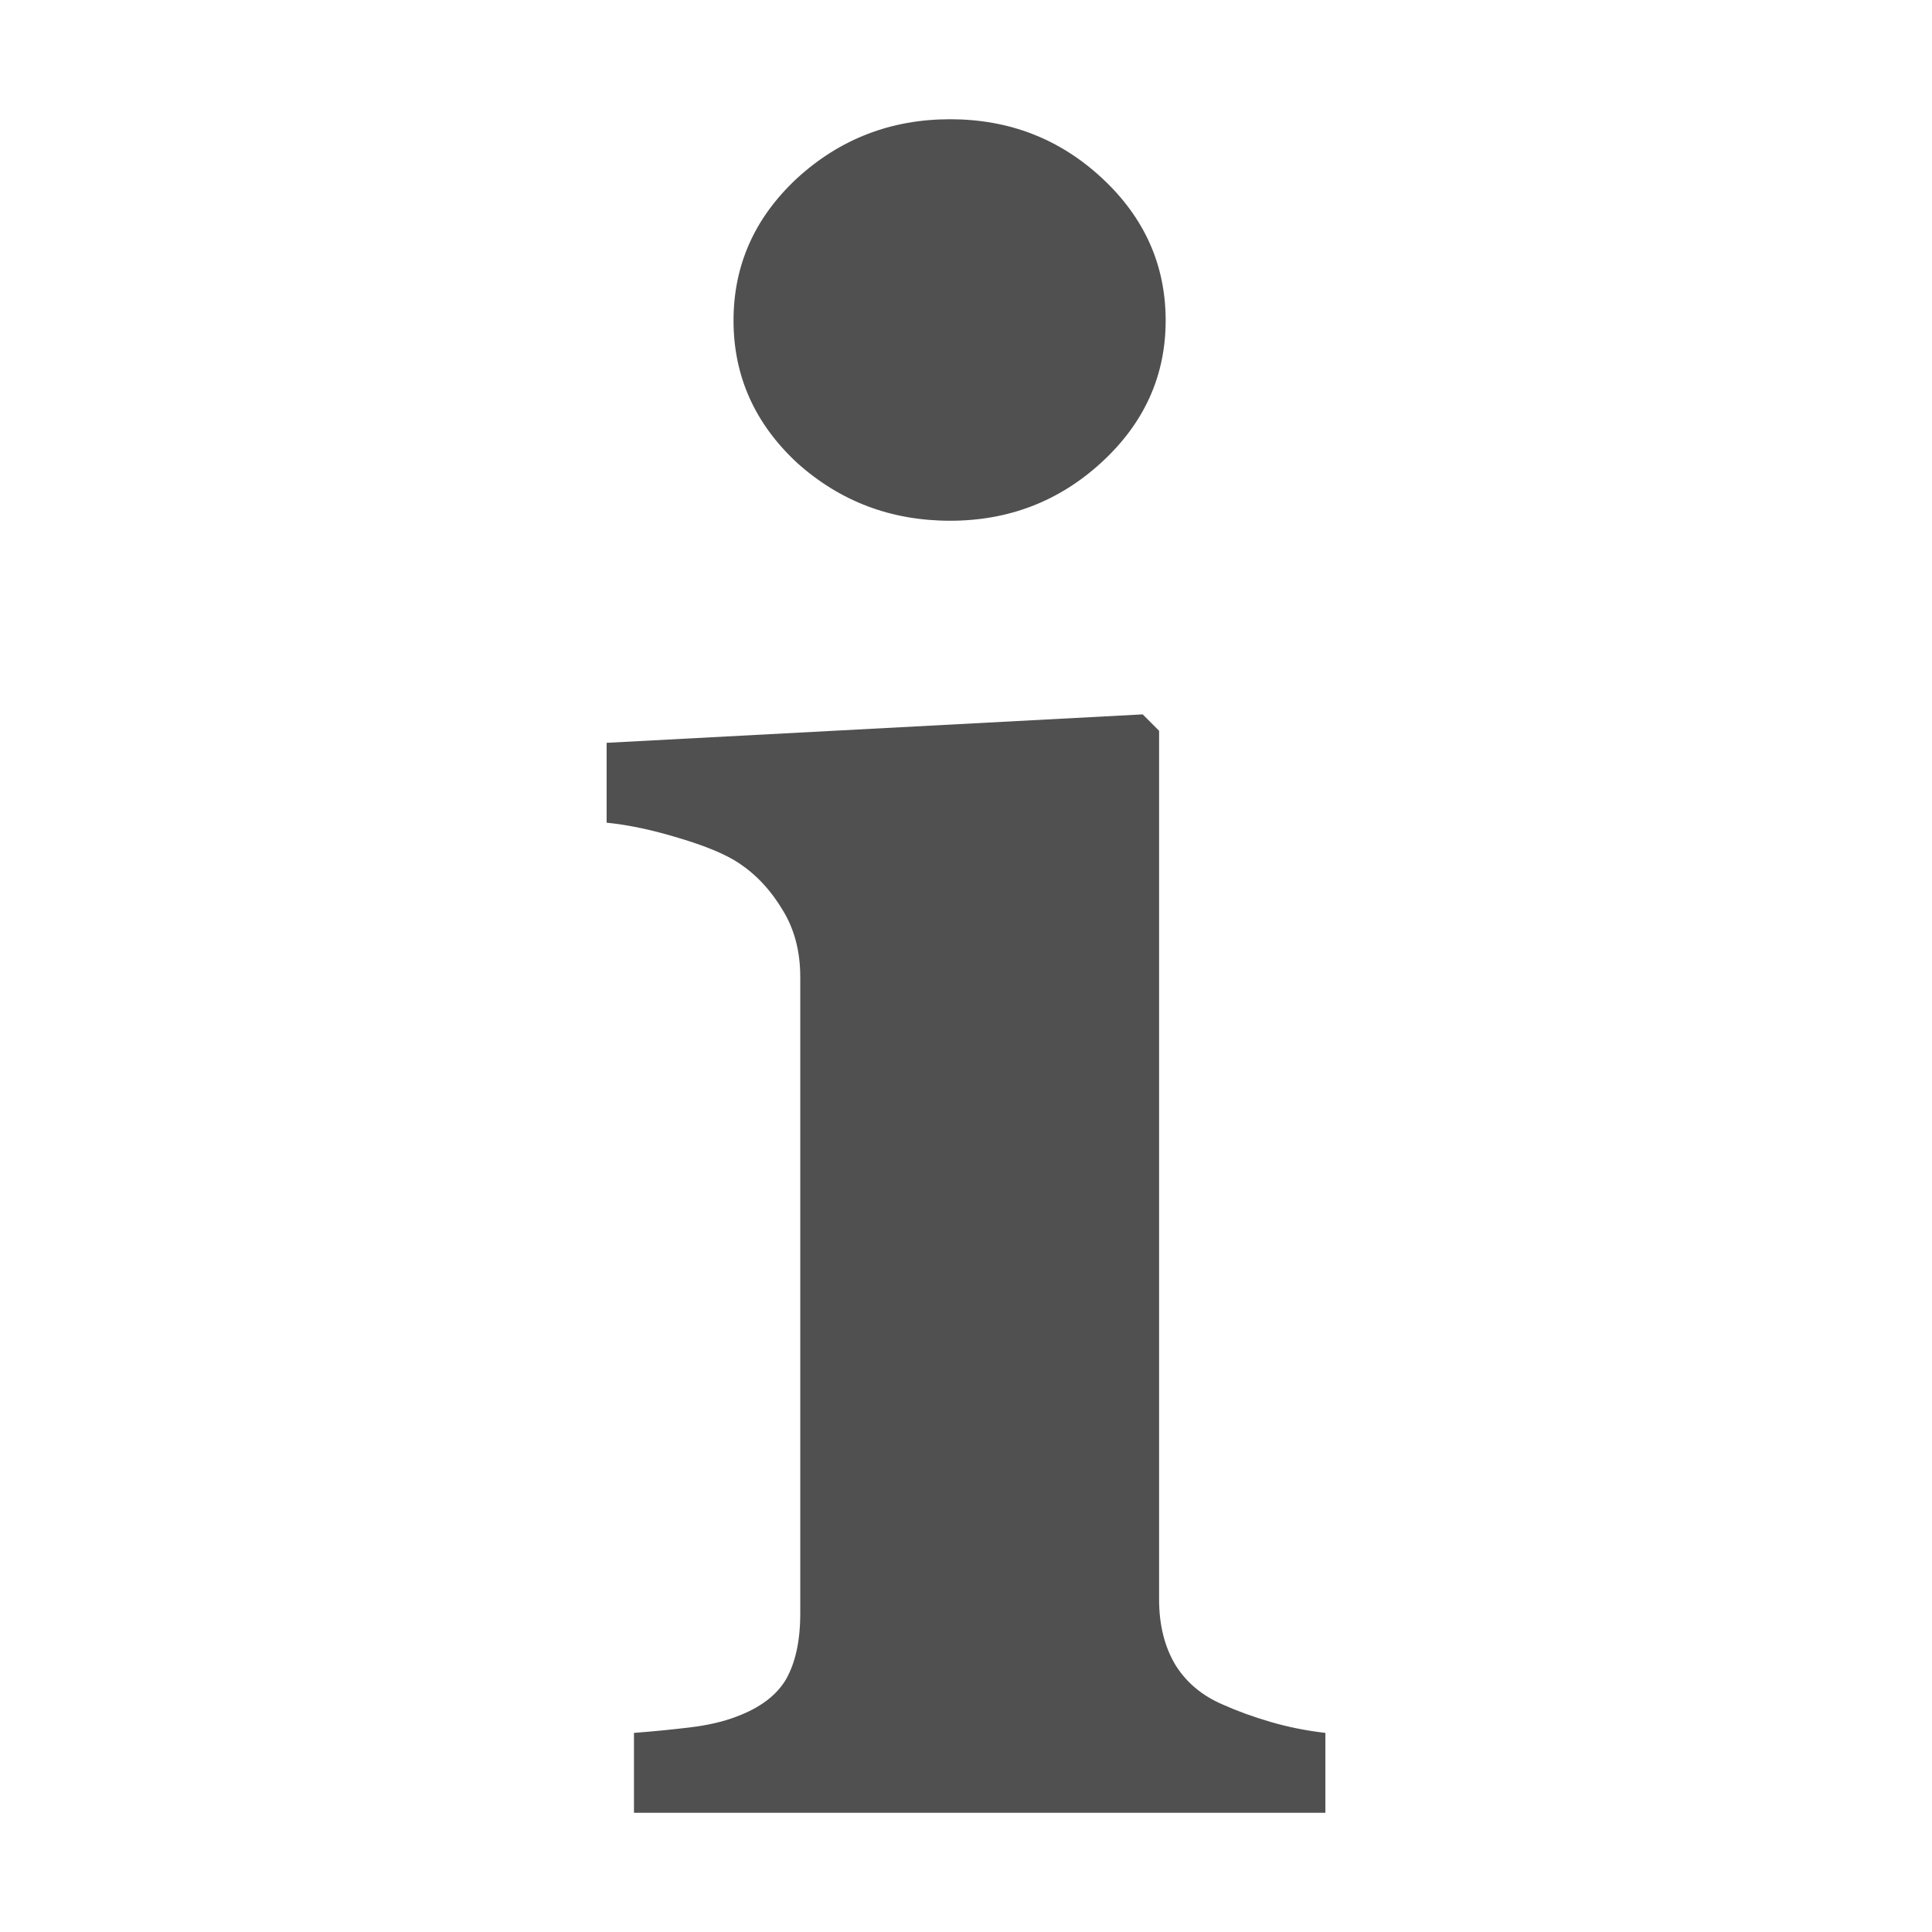 <?xml version="1.0" encoding="UTF-8" standalone="no"?>
<svg
   xmlns:dc="http://purl.org/dc/elements/1.1/"
   xmlns:cc="http://creativecommons.org/ns#"
   xmlns:rdf="http://www.w3.org/1999/02/22-rdf-syntax-ns#"
   xmlns:svg="http://www.w3.org/2000/svg"
   xmlns="http://www.w3.org/2000/svg"
   xmlns:sodipodi="http://sodipodi.sourceforge.net/DTD/sodipodi-0.dtd"
   xmlns:inkscape="http://www.inkscape.org/namespaces/inkscape"
   sodipodi:docname="about.bw.svg"
   inkscape:version="1.0beta2 (2b71d25, 2019-12-03)"
   version="1.1"
   id="svg2"
   viewBox="0 0 512 512">
  <g
     style="font-style:normal;font-weight:normal;font-size:59.376px;line-height:1.25;font-family:sans-serif;fill:#505050;fill-opacity:1;stroke:none;stroke-width:1.484"
     id="text1498"
     aria-label="i">
    <path
       id="path1500"
       style="font-style:normal;font-variant:normal;font-weight:bold;font-stretch:normal;font-size:593.761px;font-family:Georgia;-inkscape-font-specification:'Georgia Bold';fill:#505050;fill-opacity:1;stroke-width:1.484"
       d="M 351.24,480.4 H 168.009 v -21.164 q 7.538,-0.58 14.786,-1.45 7.248,-0.87 12.467,-2.899 9.278,-3.479 13.046,-9.857 3.769,-6.668 3.769,-17.395 V 258.899 q 0,-10.147 -4.639,-17.685 -4.639,-7.828 -11.597,-12.467 -5.219,-3.479 -15.946,-6.668 -10.437,-3.189 -19.135,-4.059 v -21.164 l 142.062,-7.538 4.349,4.349 v 230.198 q 0,10.147 4.349,17.395 4.349,6.958 12.467,10.437 5.798,2.609 12.757,4.639 6.958,2.029 14.496,2.899 z M 308.911,84.946 q 0,22.034 -17.105,37.69 -16.815,15.366 -40.009,15.366 -23.484,0 -40.589,-15.366 -16.816,-15.656 -16.816,-37.69 0,-22.034 16.816,-37.69 17.105,-15.656 40.589,-15.656 23.484,0 40.299,15.656 16.816,15.656 16.816,37.69 z" />
  </g>
  <defs
     id="defs8" />
  <sodipodi:namedview
     inkscape:document-rotation="0"
     inkscape:current-layer="svg2"
     inkscape:window-maximized="1"
     inkscape:window-y="23"
     inkscape:window-x="56"
     inkscape:cy="251.66102"
     inkscape:cx="-76.074719"
     inkscape:zoom="1.3037281"
     showgrid="false"
     id="namedview6"
     inkscape:window-height="1395"
     inkscape:window-width="2504"
     inkscape:pageshadow="2"
     inkscape:pageopacity="0"
     guidetolerance="10"
     gridtolerance="10"
     objecttolerance="10"
     borderopacity="1"
     bordercolor="#666666"
     pagecolor="#ffffff" />
</svg>
